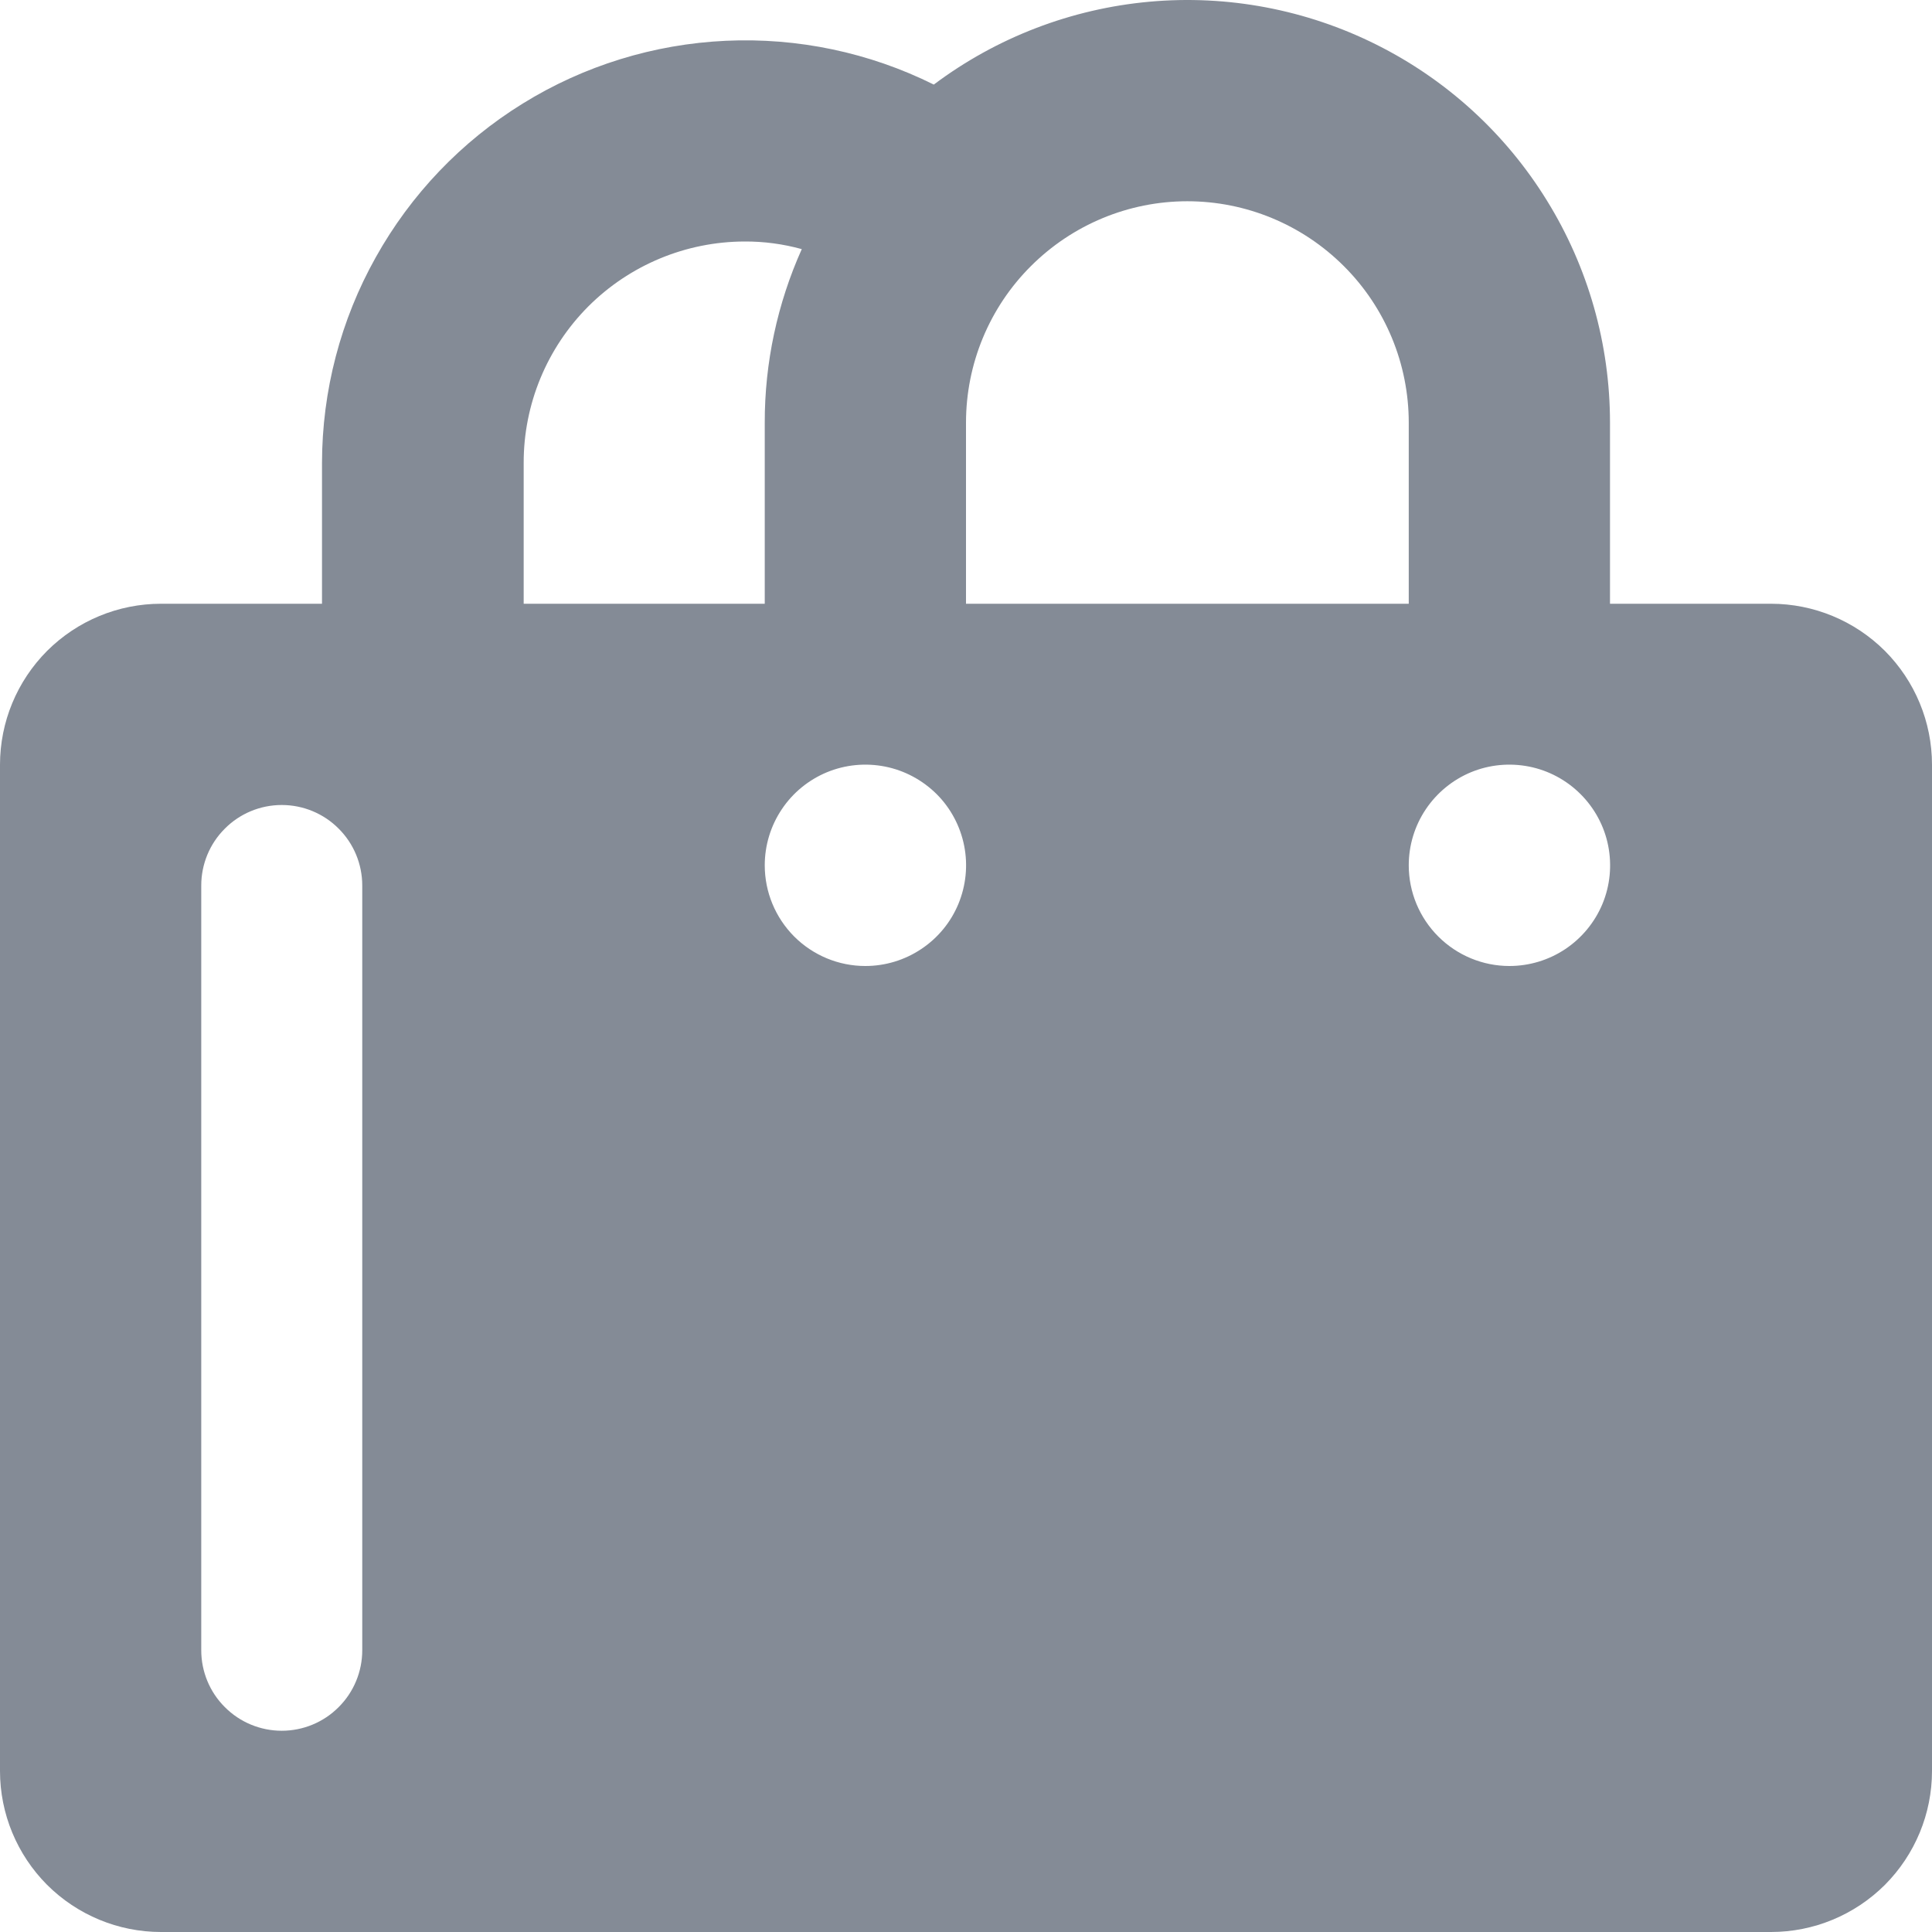 <svg width="18" height="18" viewBox="0 0 18 18" fill="none" xmlns="http://www.w3.org/2000/svg">
<path d="M0 16.5C0 16.898 0.158 17.279 0.439 17.561C0.721 17.842 1.102 18 1.5 18H16.5C16.898 18 17.279 17.842 17.561 17.561C17.842 17.279 18 16.898 18 16.5V7.125C18 6.727 17.842 6.346 17.561 6.064C17.279 5.783 16.898 5.625 16.5 5.625H15V3.938C15 3.207 14.797 2.49 14.412 1.868C14.028 1.245 13.478 0.743 12.824 0.416C12.17 0.089 11.437 -0.05 10.709 0.016C9.981 0.082 9.285 0.349 8.7 0.788C8.099 0.489 7.432 0.349 6.762 0.38C6.092 0.411 5.44 0.612 4.87 0.965C4.299 1.318 3.828 1.811 3.501 2.397C3.173 2.982 3.001 3.642 3 4.313V5.625H1.5C1.102 5.625 0.721 5.783 0.439 6.064C0.158 6.346 0 6.727 0 7.125L0 16.5ZM13.125 5.625H9V3.938C9 3.391 9.217 2.866 9.604 2.48C9.991 2.093 10.515 1.875 11.062 1.875C11.61 1.875 12.134 2.093 12.521 2.48C12.908 2.866 13.125 3.391 13.125 3.938V5.625ZM7.125 5.625H4.879V4.313C4.878 3.767 5.095 3.242 5.481 2.855C5.867 2.469 6.391 2.251 6.937 2.25C7.117 2.249 7.296 2.273 7.47 2.321C7.242 2.829 7.124 3.381 7.125 3.938V5.625ZM7.125 8.062C7.125 7.876 7.18 7.695 7.283 7.541C7.386 7.386 7.533 7.266 7.704 7.195C7.876 7.124 8.064 7.106 8.246 7.142C8.428 7.178 8.595 7.268 8.727 7.399C8.858 7.53 8.947 7.698 8.983 7.88C9.019 8.062 9 8.25 8.929 8.422C8.858 8.593 8.738 8.739 8.583 8.842C8.429 8.945 8.248 9 8.062 9C7.813 9 7.575 8.901 7.399 8.725C7.224 8.549 7.125 8.311 7.125 8.062ZM13.125 8.062C13.125 7.876 13.18 7.695 13.283 7.541C13.386 7.387 13.533 7.266 13.704 7.195C13.875 7.124 14.064 7.106 14.246 7.142C14.428 7.178 14.595 7.268 14.726 7.399C14.857 7.53 14.947 7.697 14.983 7.879C15.019 8.061 15.001 8.25 14.93 8.421C14.859 8.592 14.738 8.739 14.584 8.842C14.43 8.945 14.248 9 14.063 9C13.814 9 13.576 8.901 13.4 8.725C13.224 8.549 13.125 8.311 13.125 8.062ZM3.375 8.25V15.375C3.375 15.574 3.296 15.765 3.155 15.905C3.015 16.046 2.824 16.125 2.625 16.125C2.426 16.125 2.235 16.046 2.095 15.905C1.954 15.765 1.875 15.574 1.875 15.375V8.25C1.875 8.051 1.954 7.86 2.095 7.72C2.235 7.579 2.426 7.5 2.625 7.5C2.824 7.5 3.015 7.579 3.155 7.72C3.296 7.86 3.375 8.051 3.375 8.25Z" fill="#848B96"/>
</svg>
